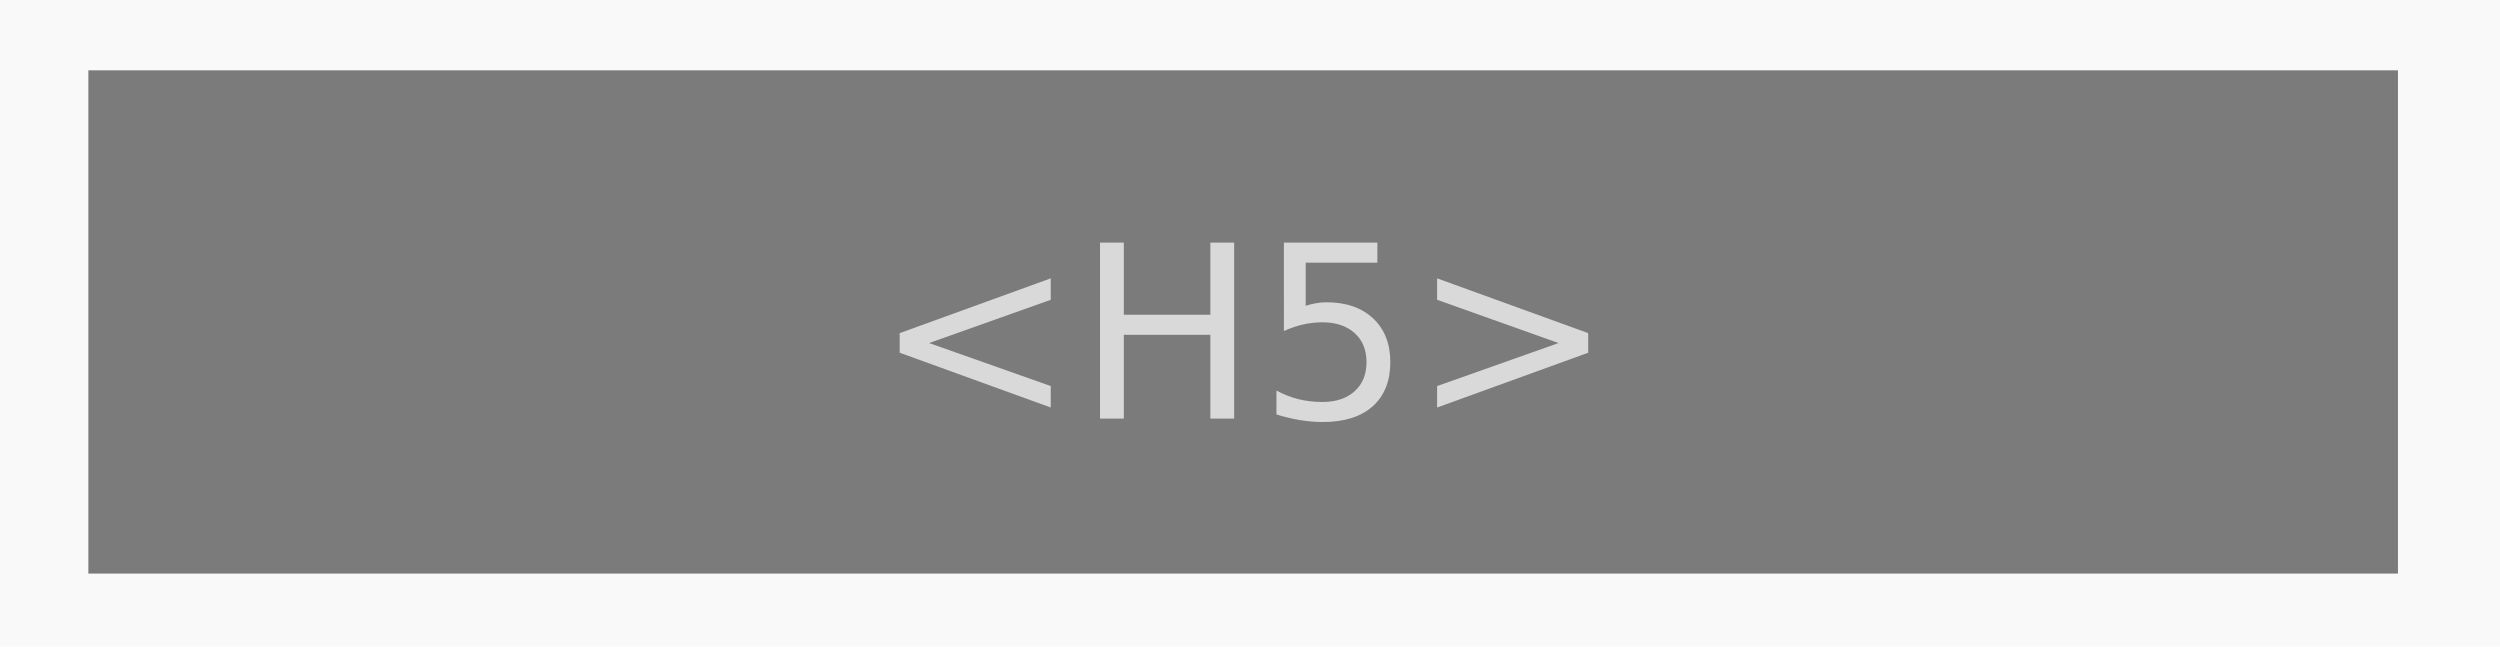 <?xml version="1.0" encoding="UTF-8" standalone="no"?>
<svg
   xmlns:dc="http://purl.org/dc/elements/1.1/"
   xmlns:cc="http://creativecommons.org/ns#"
   xmlns:rdf="http://www.w3.org/1999/02/22-rdf-syntax-ns#"
   xmlns:svg="http://www.w3.org/2000/svg"
   xmlns="http://www.w3.org/2000/svg"
   width="1988.572"
   height="514.247"
   viewBox="0 0 526.143 136.061"
   version="1.1"
   id="svg8">
  <defs
     id="defs2" />
  <rect
     y="-2.8421709e-14"
     x="0"
     height="136.061"
     width="526.143"
     id="rect931"
     style="fill:#f9f9f9;fill-opacity:1;stroke:none;stroke-width:0.196;stroke-miterlimit:4;stroke-dasharray:none;stroke-opacity:1" />
  <rect
     y="14.8"
     x="18.596"
     height="105.912"
     width="486.071"
     id="rect819"
     style="fill:#7b7b7b;fill-opacity:1;stroke:none;stroke-width:0.906;stroke-miterlimit:4;stroke-dasharray:none;stroke-opacity:1" />
  <g
     id="text817"
     style="font-style:normal;font-weight:normal;font-size:12.7px;line-height:1.25;font-family:sans-serif;text-align:center;letter-spacing:0px;word-spacing:0px;text-anchor:middle;fill:#d9d9d9;fill-opacity:1;stroke:none;stroke-width:0.265"
     aria-label="&lt;H5&gt;">
    <path
       id="path1406"
       style="font-size:50.8px;text-align:center;text-anchor:middle;fill:#d9d9d9;fill-opacity:1;stroke-width:0.265"
       d="m 221.139,63.093 -25.598,9.103 25.598,9.054 v 4.514 L 189.34,74.23 v -4.118 l 31.8,-11.534 z" />
    <path
       id="path1408"
       style="font-size:50.8px;text-align:center;text-anchor:middle;fill:#d9d9d9;fill-opacity:1;stroke-width:0.265"
       d="m 231.508,51.063 h 5.011 V 66.243 h 18.207 V 51.063 h 5.011 V 88.096 h -5.011 V 70.46 H 236.518 V 88.096 h -5.011 z" />
    <path
       id="path1410"
       style="font-size:50.8px;text-align:center;text-anchor:middle;fill:#d9d9d9;fill-opacity:1;stroke-width:0.265"
       d="m 270.203,51.063 h 19.67 v 4.217 h -15.081 v 9.079 q 1.091,-0.372 2.183,-0.546 1.091,-0.198 2.183,-0.198 6.201,0 9.823,3.398 3.621,3.398 3.621,9.203 0,5.978 -3.721,9.302 -3.721,3.299 -10.492,3.299 -2.332,0 -4.763,-0.397 -2.406,-0.397 -4.986,-1.191 v -5.035 q 2.232,1.215 4.614,1.811 2.381,0.595 5.035,0.595 4.291,0 6.796,-2.257 2.505,-2.257 2.505,-6.127 0,-3.87 -2.505,-6.127 -2.505,-2.257 -6.796,-2.257 -2.009,0 -4.018,0.446 -1.984,0.446 -4.068,1.389 z" />
    <path
       id="path1412"
       style="font-size:50.8px;text-align:center;text-anchor:middle;fill:#d9d9d9;fill-opacity:1;stroke-width:0.265"
       d="m 302.449,63.093 v -4.514 l 31.8,11.534 v 4.118 l -31.8,11.534 v -4.514 l 25.549,-9.054 z" />
  </g>
</svg>
